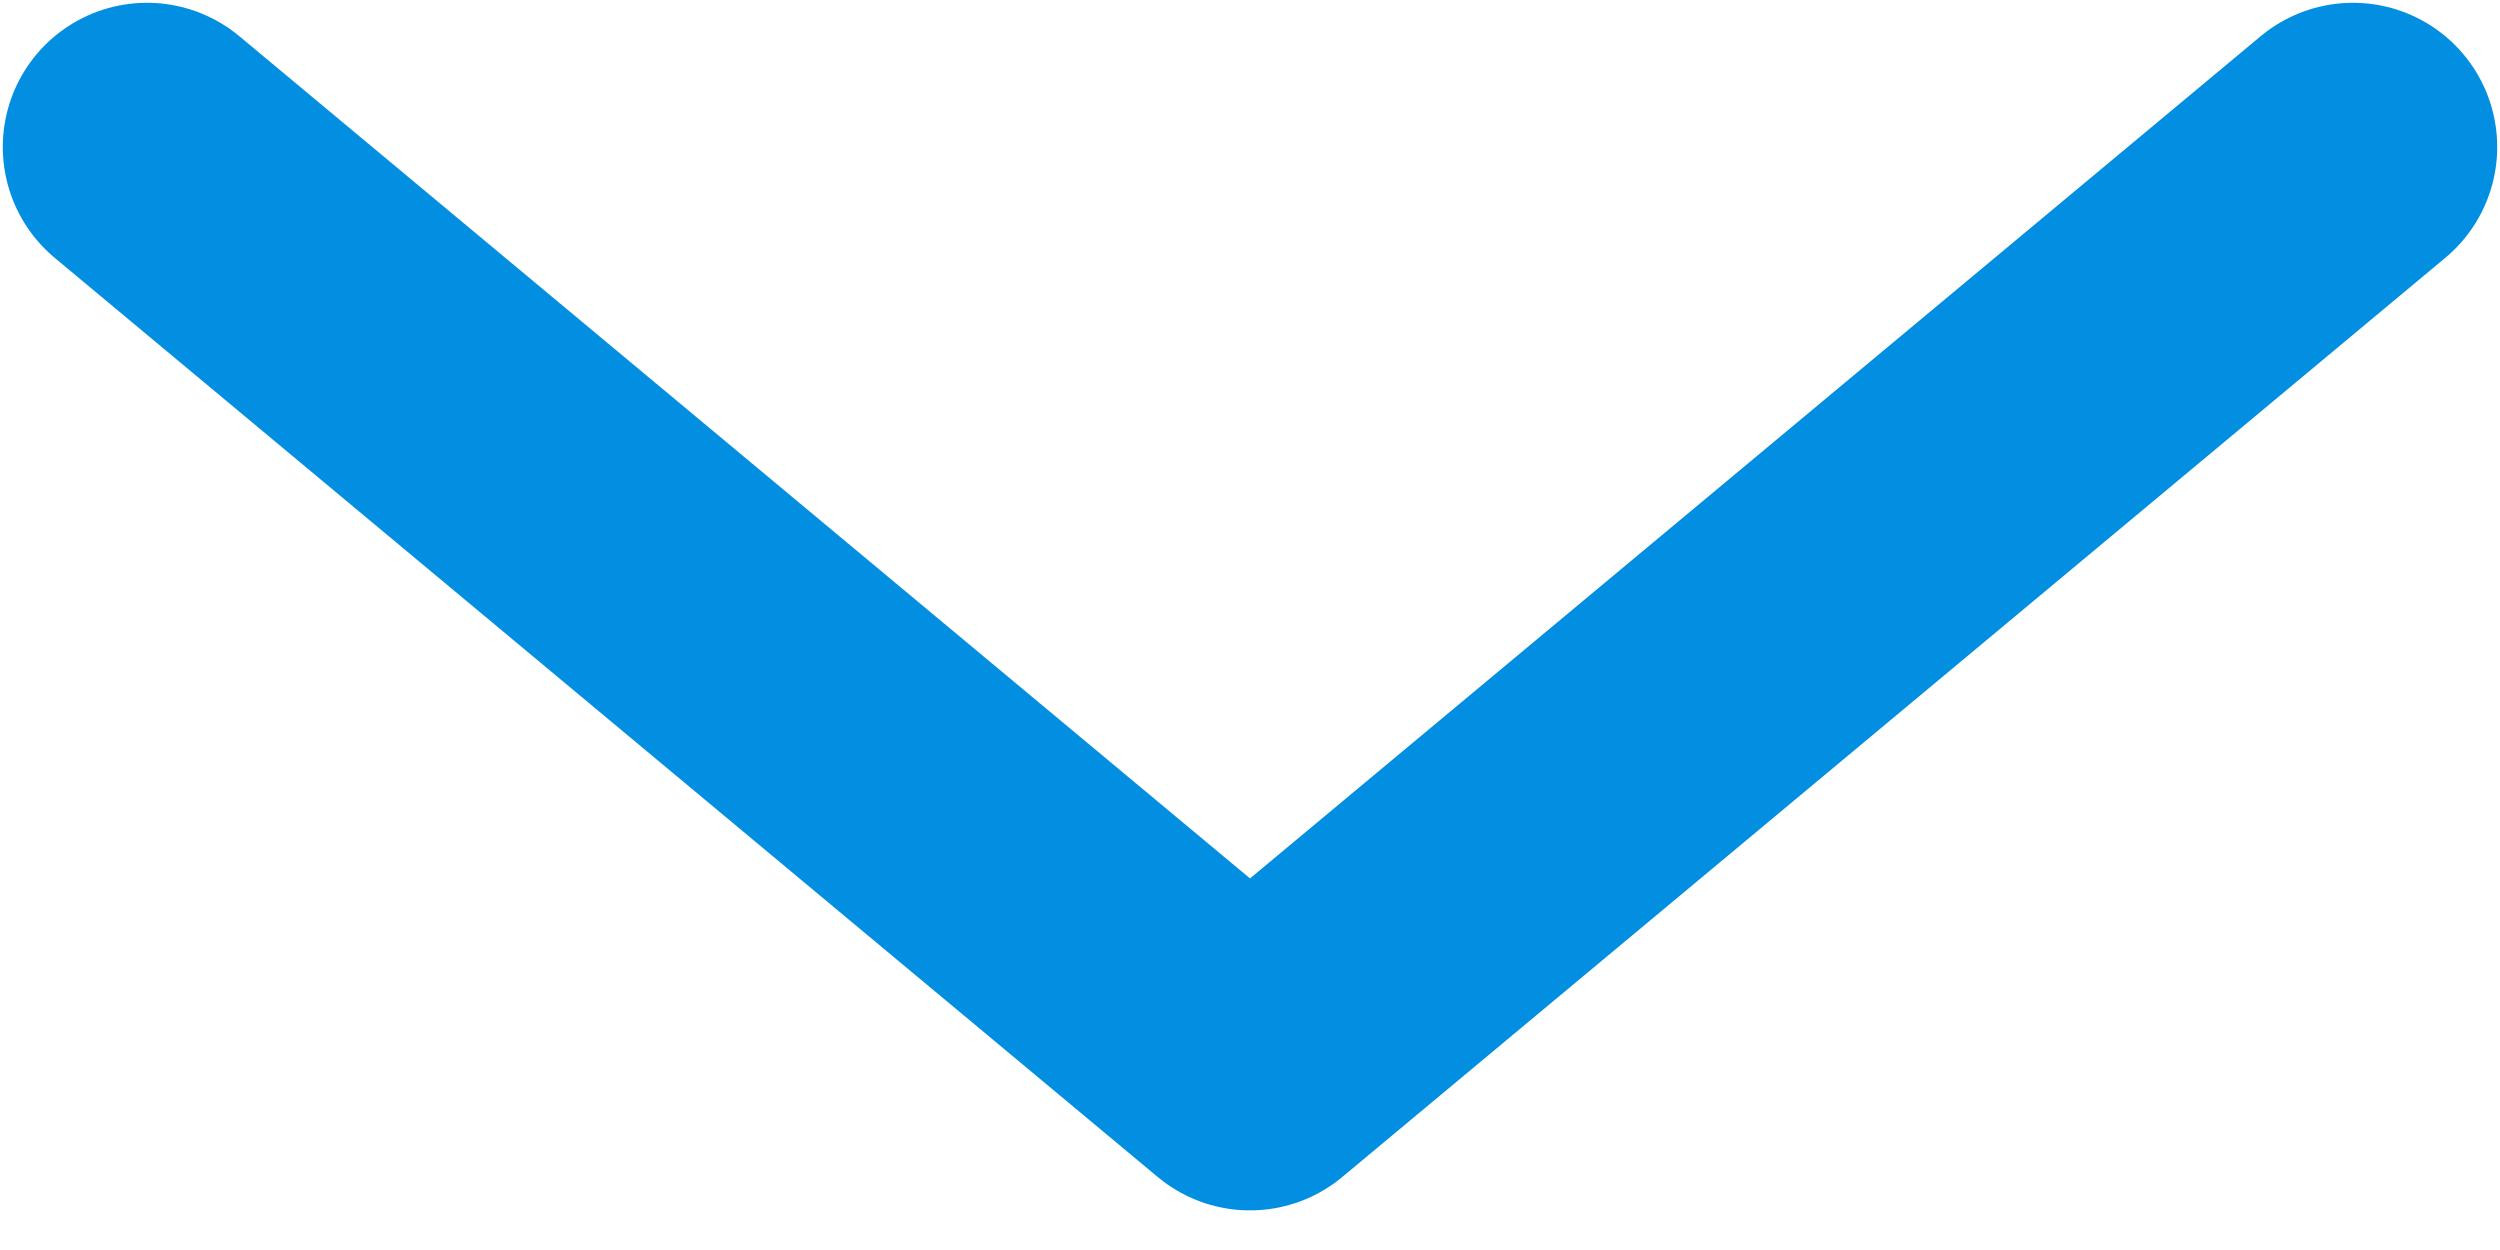 <svg width="26" height="13" viewBox="0 0 26 13" fill="none" xmlns="http://www.w3.org/2000/svg">
<path d="M24.471 1.529L13 11.088L1.529 1.529" stroke="#038FE1" stroke-width="3" stroke-linecap="round" stroke-linejoin="round"/>
</svg>
